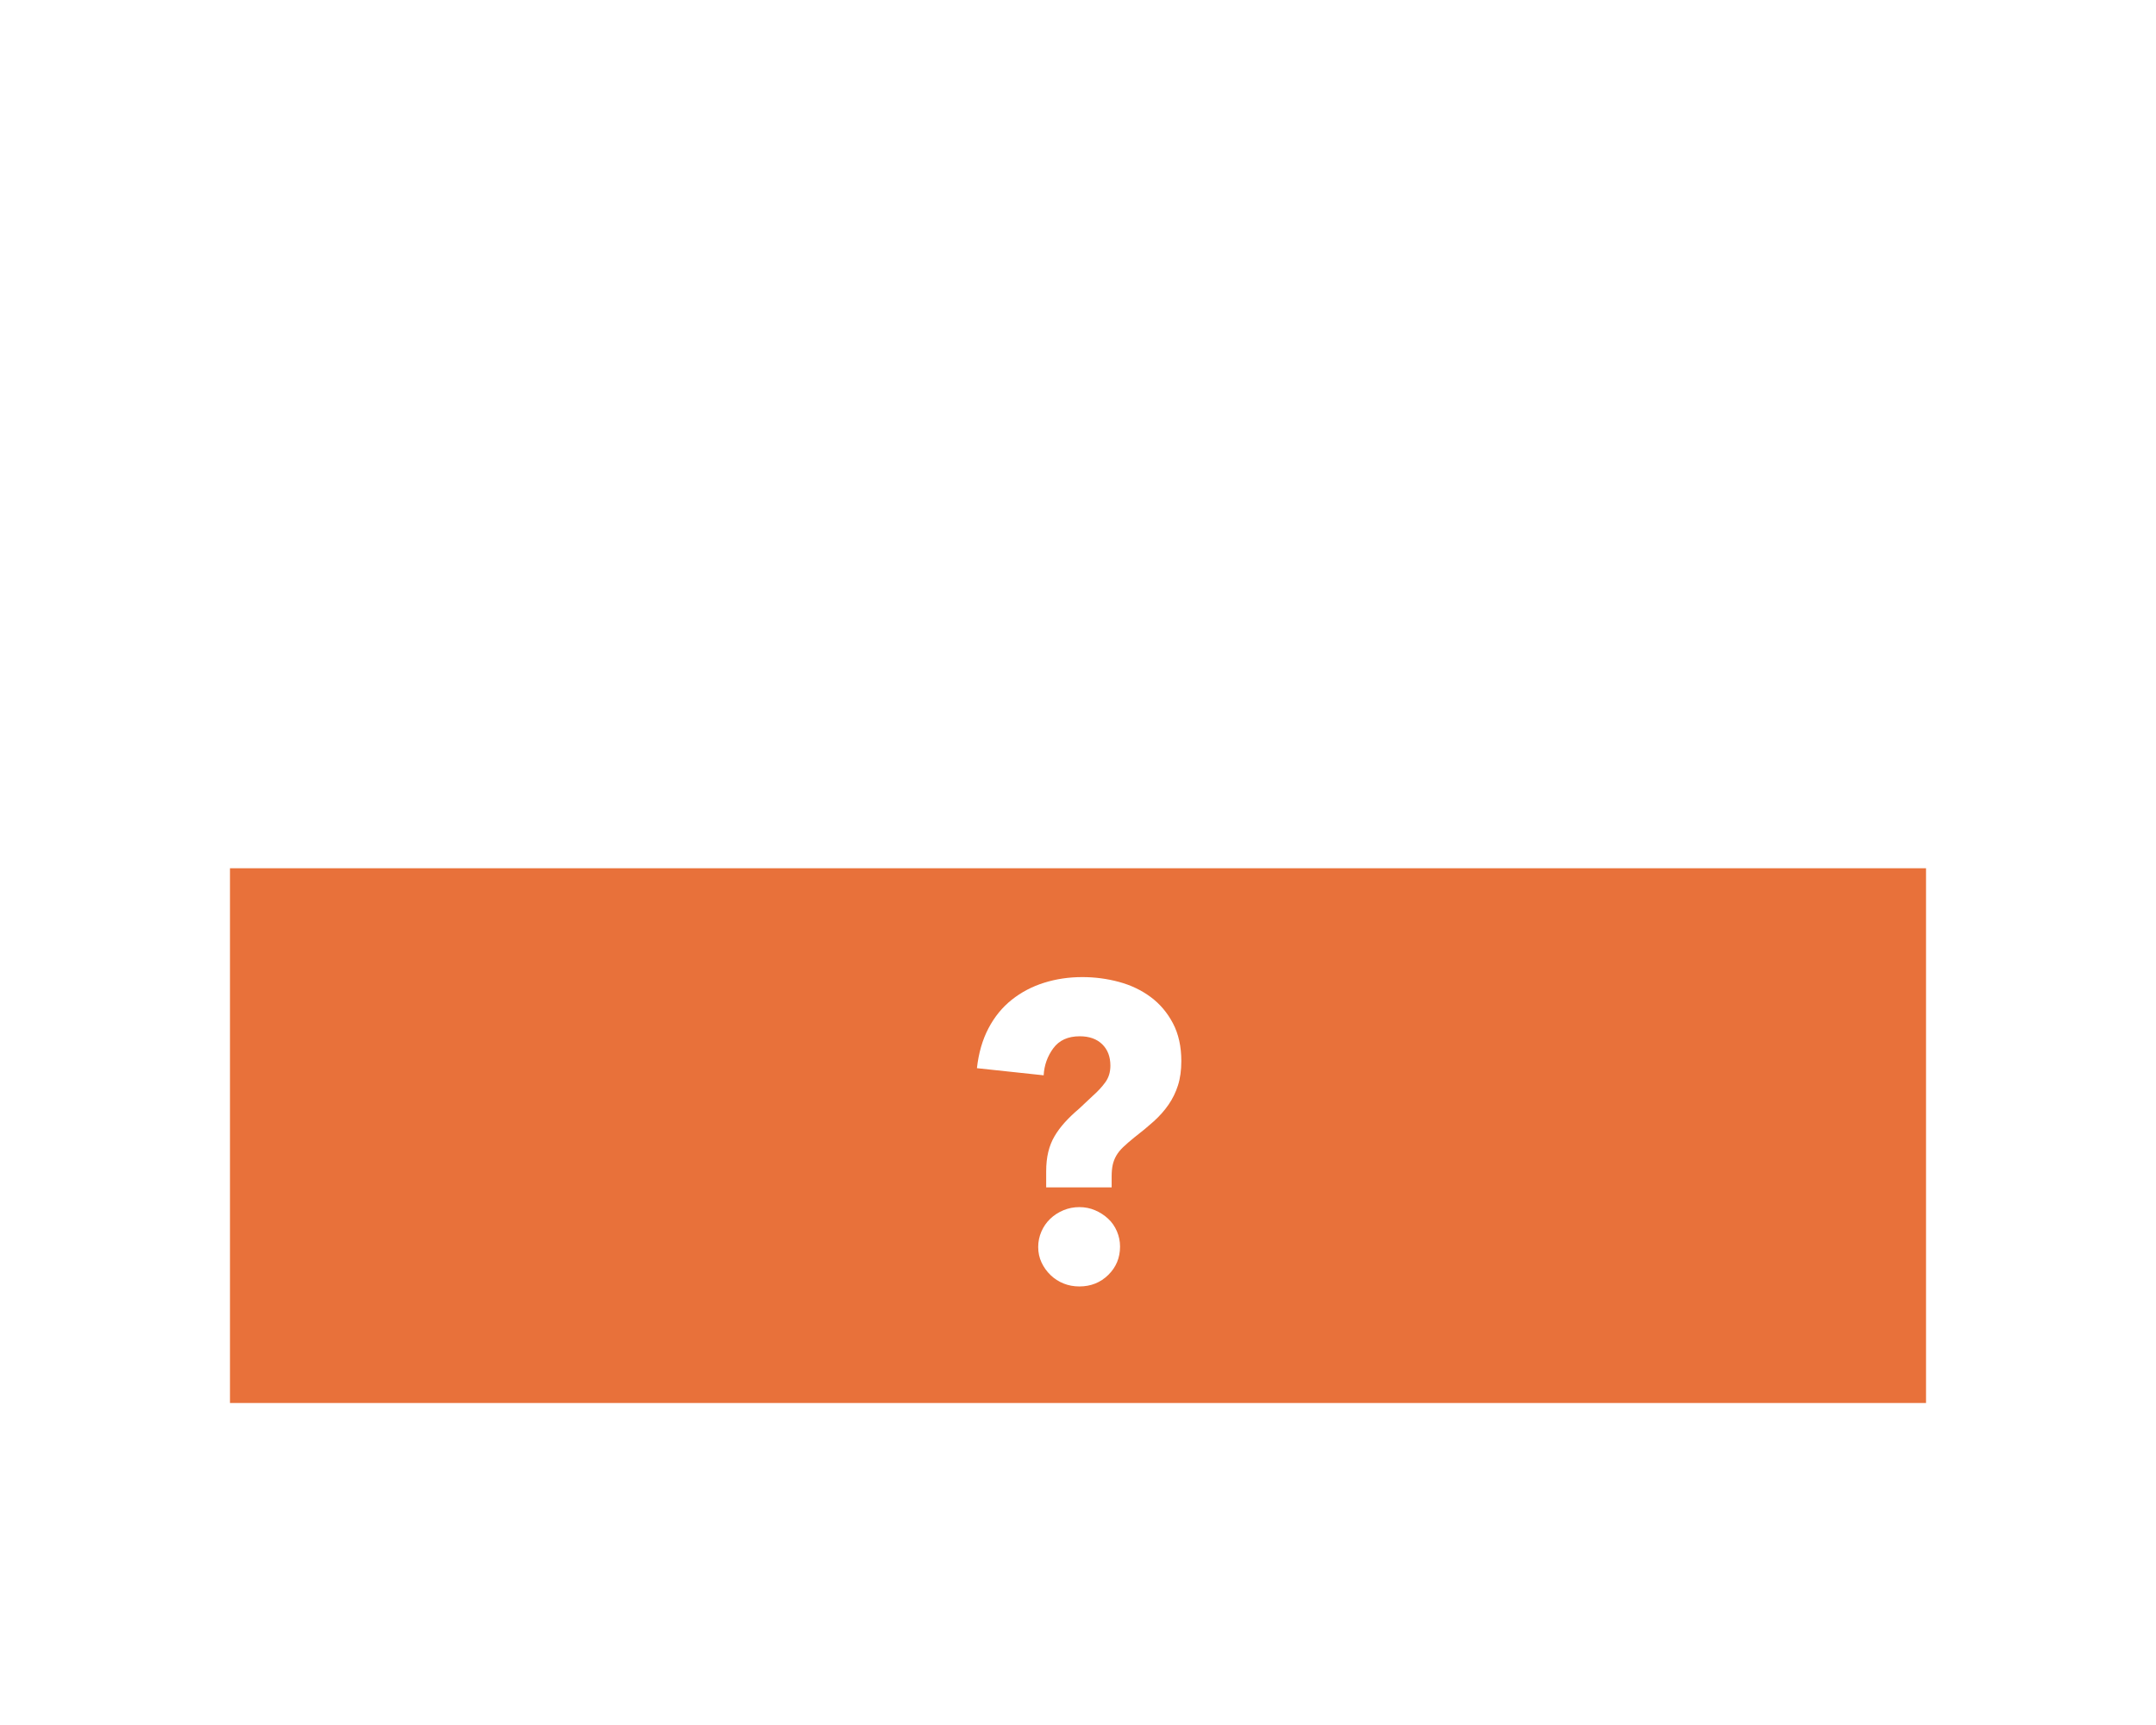<?xml version="1.0" encoding="UTF-8" standalone="no"?>
<svg width="375px" height="300px" viewBox="0 0 375 300" version="1.1" xmlns="http://www.w3.org/2000/svg" xmlns:xlink="http://www.w3.org/1999/xlink" xmlns:sketch="http://www.bohemiancoding.com/sketch/ns">
    <title>adj-question</title>
    <description>Created with Sketch (http://www.bohemiancoding.com/sketch)</description>
    <defs></defs>
    <g id="Adjectives" stroke="none" stroke-width="1" fill="none" fill-rule="evenodd" sketch:type="MSPage">
        <g id="adj-question" sketch:type="MSArtboardGroup" fill="#E8713A">
            <path d="M40,151 L40,244 L335,244 L335,151 L40,151 Z M205.471,184.529 C205.471,186.135 205.276,187.546 204.887,188.763 C204.498,189.98 203.95,191.099 203.244,192.121 C202.539,193.143 201.687,194.104 200.69,195.005 C199.692,195.905 198.56,196.842 197.295,197.815 C196.516,198.448 195.872,199.007 195.361,199.494 C194.849,199.981 194.448,200.479 194.156,200.99 C193.864,201.502 193.657,202.037 193.536,202.596 C193.414,203.156 193.353,203.825 193.353,204.604 L193.353,206.502 L181.965,206.502 L181.965,203.728 C181.965,202.463 182.087,201.331 182.33,200.333 C182.573,199.336 182.938,198.423 183.425,197.596 C183.912,196.769 184.508,195.966 185.214,195.187 C185.919,194.408 186.759,193.605 187.732,192.778 L190.141,190.515 C190.968,189.785 191.674,189.019 192.258,188.215 C192.842,187.412 193.134,186.451 193.134,185.332 C193.134,183.775 192.66,182.534 191.71,181.609 C190.761,180.684 189.46,180.222 187.805,180.222 C185.761,180.222 184.228,180.915 183.206,182.303 C182.184,183.69 181.624,185.259 181.527,187.011 L169.92,185.77 C170.212,183.142 170.881,180.83 171.928,178.835 C172.974,176.84 174.324,175.185 175.979,173.871 C177.634,172.557 179.507,171.572 181.6,170.915 C183.693,170.257 185.907,169.929 188.243,169.929 C190.433,169.929 192.562,170.209 194.631,170.768 C196.699,171.328 198.536,172.204 200.142,173.397 C201.748,174.589 203.038,176.11 204.011,177.959 C204.984,179.808 205.471,181.998 205.471,184.529 C205.471,184.529 205.471,181.998 205.471,184.529 Z M194.813,216.795 C194.813,218.742 194.132,220.384 192.769,221.722 C191.406,223.061 189.727,223.73 187.732,223.73 C186.759,223.73 185.846,223.56 184.994,223.219 C184.143,222.878 183.389,222.392 182.732,221.759 C182.074,221.126 181.551,220.396 181.162,219.569 C180.773,218.742 180.578,217.841 180.578,216.868 C180.578,215.943 180.76,215.055 181.125,214.203 C181.491,213.352 182.001,212.61 182.659,211.977 C183.316,211.344 184.082,210.846 184.958,210.481 C185.834,210.115 186.759,209.933 187.732,209.933 C188.705,209.933 189.618,210.115 190.47,210.481 C191.321,210.846 192.075,211.332 192.732,211.94 C193.39,212.549 193.9,213.279 194.266,214.131 C194.631,214.982 194.813,215.87 194.813,216.795 C194.813,216.795 194.813,215.87 194.813,216.795 Z M194.813,216.795" id="Rectangle-1" sketch:type="MSShapeGroup"></path>
        </g>
    </g>
</svg>